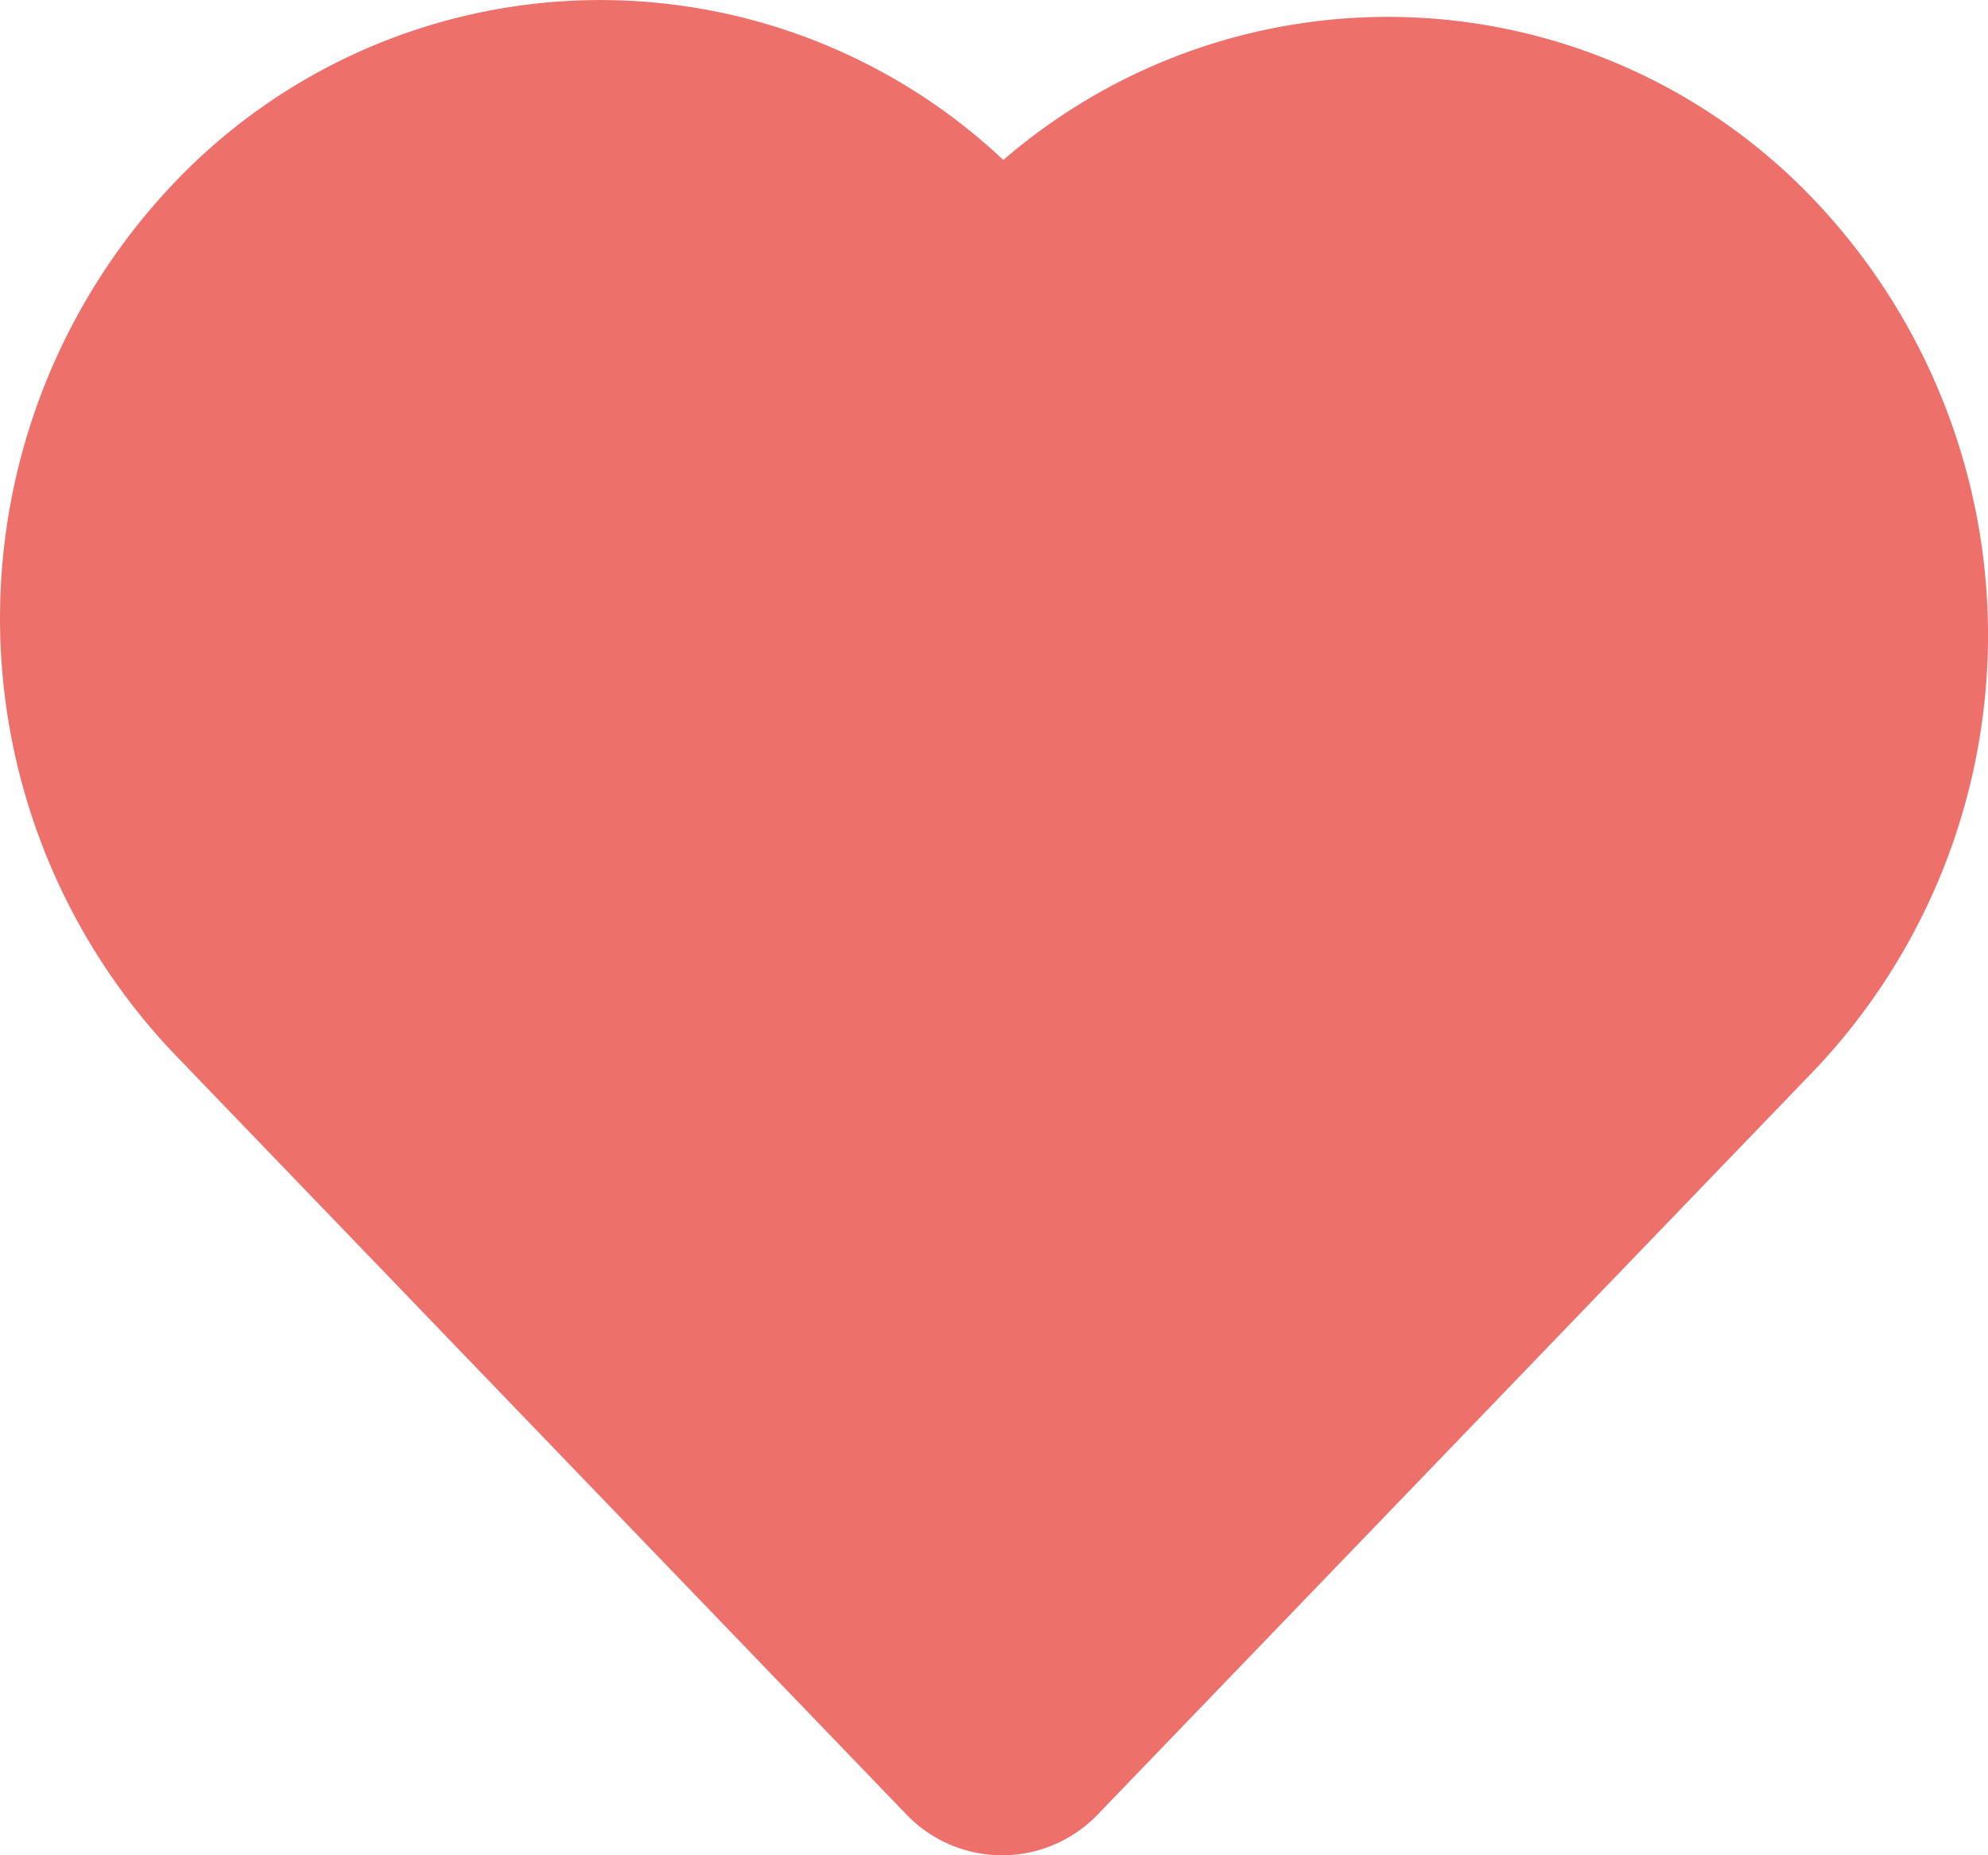 <svg xmlns="http://www.w3.org/2000/svg" width="15" height="14" viewBox="0 0 15 14">
  <g id="그룹_328" data-name="그룹 328" transform="translate(1 1)">
    <path id="패스_278" data-name="패스 278" d="M-4215.625-2651.568l-5.527-5.742a3.766,3.766,0,0,1,0-5.184,3.436,3.436,0,0,1,4.99,0l.537.558.415-.431a3.437,3.437,0,0,1,4.991,0,3.768,3.768,0,0,1,0,5.184Z" transform="translate(4222.186 2663.568)" fill="#ed706b" stroke="#ed706b" stroke-linecap="round" stroke-linejoin="round" stroke-width="2"/>
  </g>
</svg>
